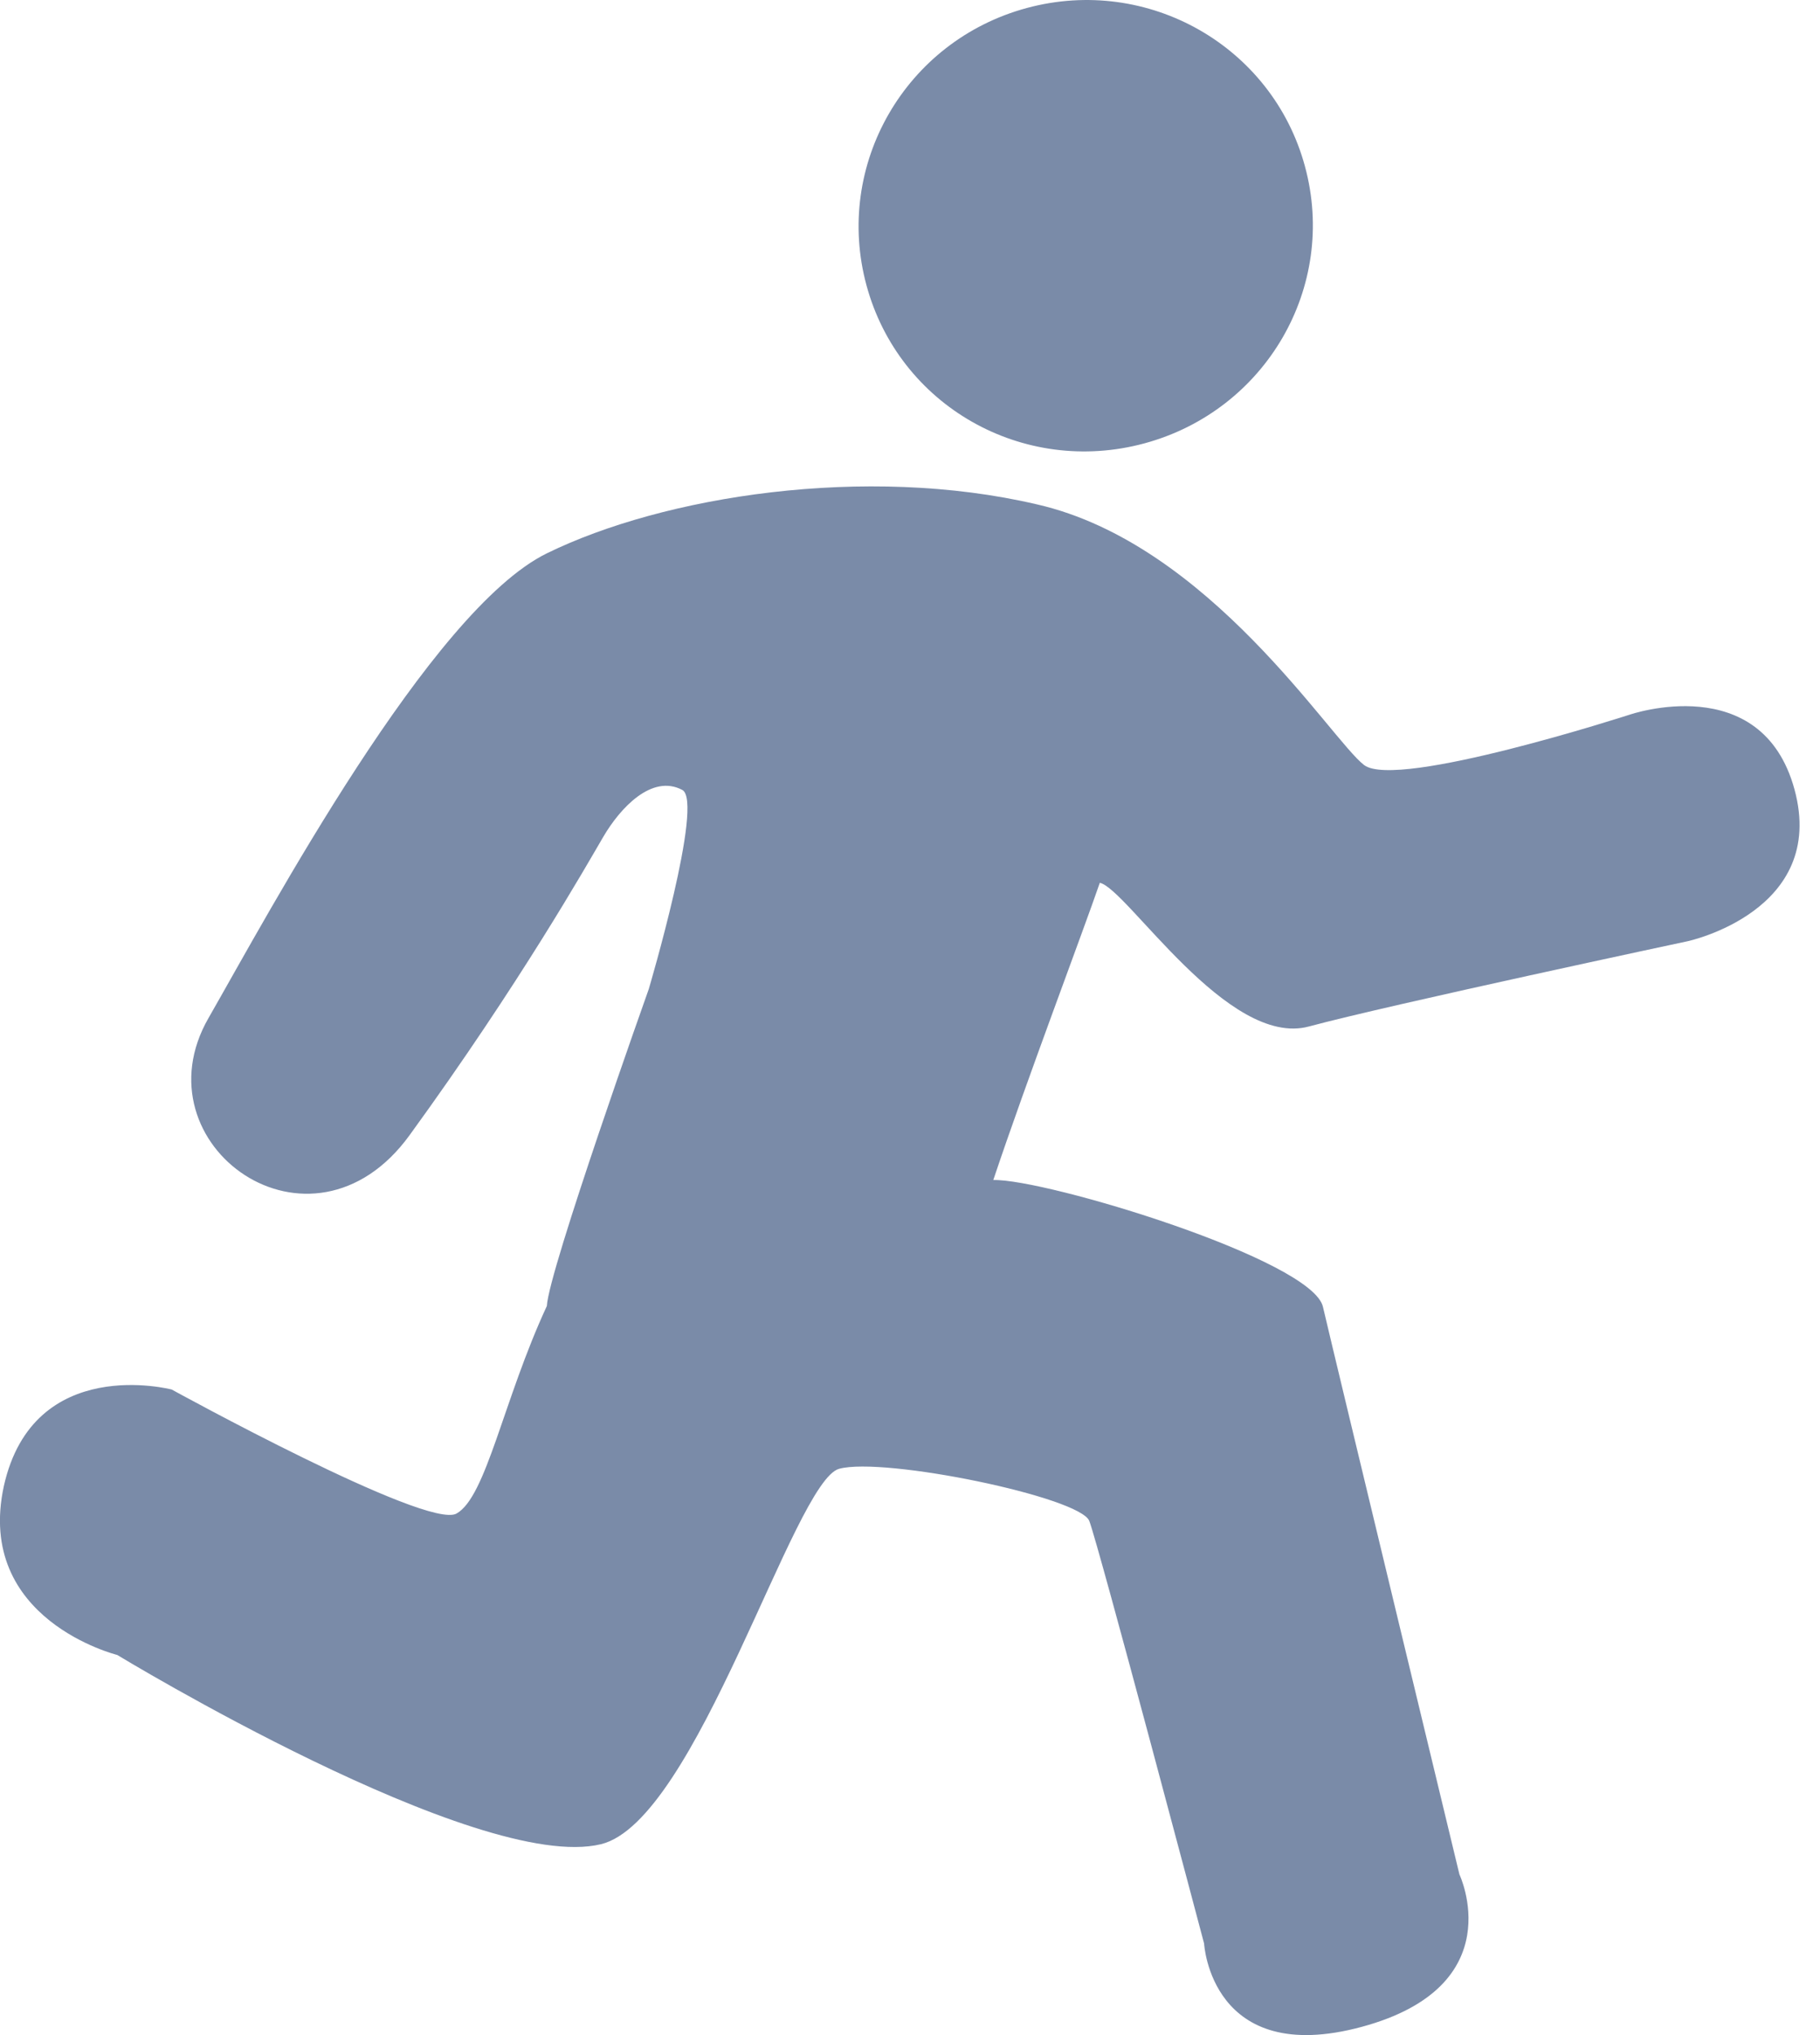<?xml version="1.0" encoding="UTF-8"?>
<svg width="17px" height="19px" viewBox="0 0 17 19" version="1.1" xmlns="http://www.w3.org/2000/svg" xmlns:xlink="http://www.w3.org/1999/xlink">
    <!-- Generator: Sketch 52.3 (67297) - http://www.bohemiancoding.com/sketch -->
    <title>Shape Copy</title>
    <desc>Created with Sketch.</desc>
    <g id="page-2" stroke="none" stroke-width="1" fill="none" fill-rule="evenodd">
        <path d="M15.766,8.787 C15.766,8.787 12.995,9.377 12.228,9.583 C11.468,9.79 10.526,8.296 10.273,8.242 C10.112,8.71 9.59,10.085 9.278,11.017 C9.761,11.003 12.267,11.762 12.358,12.204 C12.462,12.652 13.632,17.5 13.632,17.5 C13.632,17.5 14.128,18.542 12.72,18.923 C11.31,19.304 11.247,18.145 11.247,18.145 C11.247,18.145 10.262,14.426 10.175,14.201 C10.093,13.977 8.258,13.599 7.838,13.713 C7.415,13.828 6.508,17.002 5.613,17.218 C4.463,17.497 1.095,15.451 1.095,15.451 C1.095,15.451 -0.235,15.123 0.036,13.874 C0.313,12.635 1.604,12.973 1.604,12.973 C1.604,12.973 3.989,14.285 4.264,14.131 C4.543,13.975 4.701,13.07 5.108,12.193 C5.124,11.863 6.06,9.234 6.06,9.234 C6.06,9.234 6.579,7.484 6.373,7.375 C6.088,7.224 5.791,7.546 5.635,7.813 C5.479,8.079 4.861,9.173 3.826,10.598 C2.906,11.866 1.266,10.689 1.948,9.504 C2.514,8.517 4.023,5.697 5.108,5.166 C6.2,4.631 8.083,4.334 9.686,4.709 C11.297,5.077 12.426,6.901 12.742,7.143 C13.05,7.375 15.22,6.673 15.22,6.673 C15.22,6.673 16.455,6.244 16.762,7.371 C17.07,8.506 15.766,8.787 15.766,8.787 Z M10.691,4.139 C9.555,4.447 8.397,3.788 8.093,2.662 C7.79,1.542 8.453,0.383 9.59,0.075 C10.725,-0.232 11.886,0.433 12.189,1.553 C12.495,2.679 11.824,3.831 10.691,4.139 Z" id="Shape-Copy" fill="#7A8BA8" fill-rule="nonzero"></path>
    </g>
</svg>